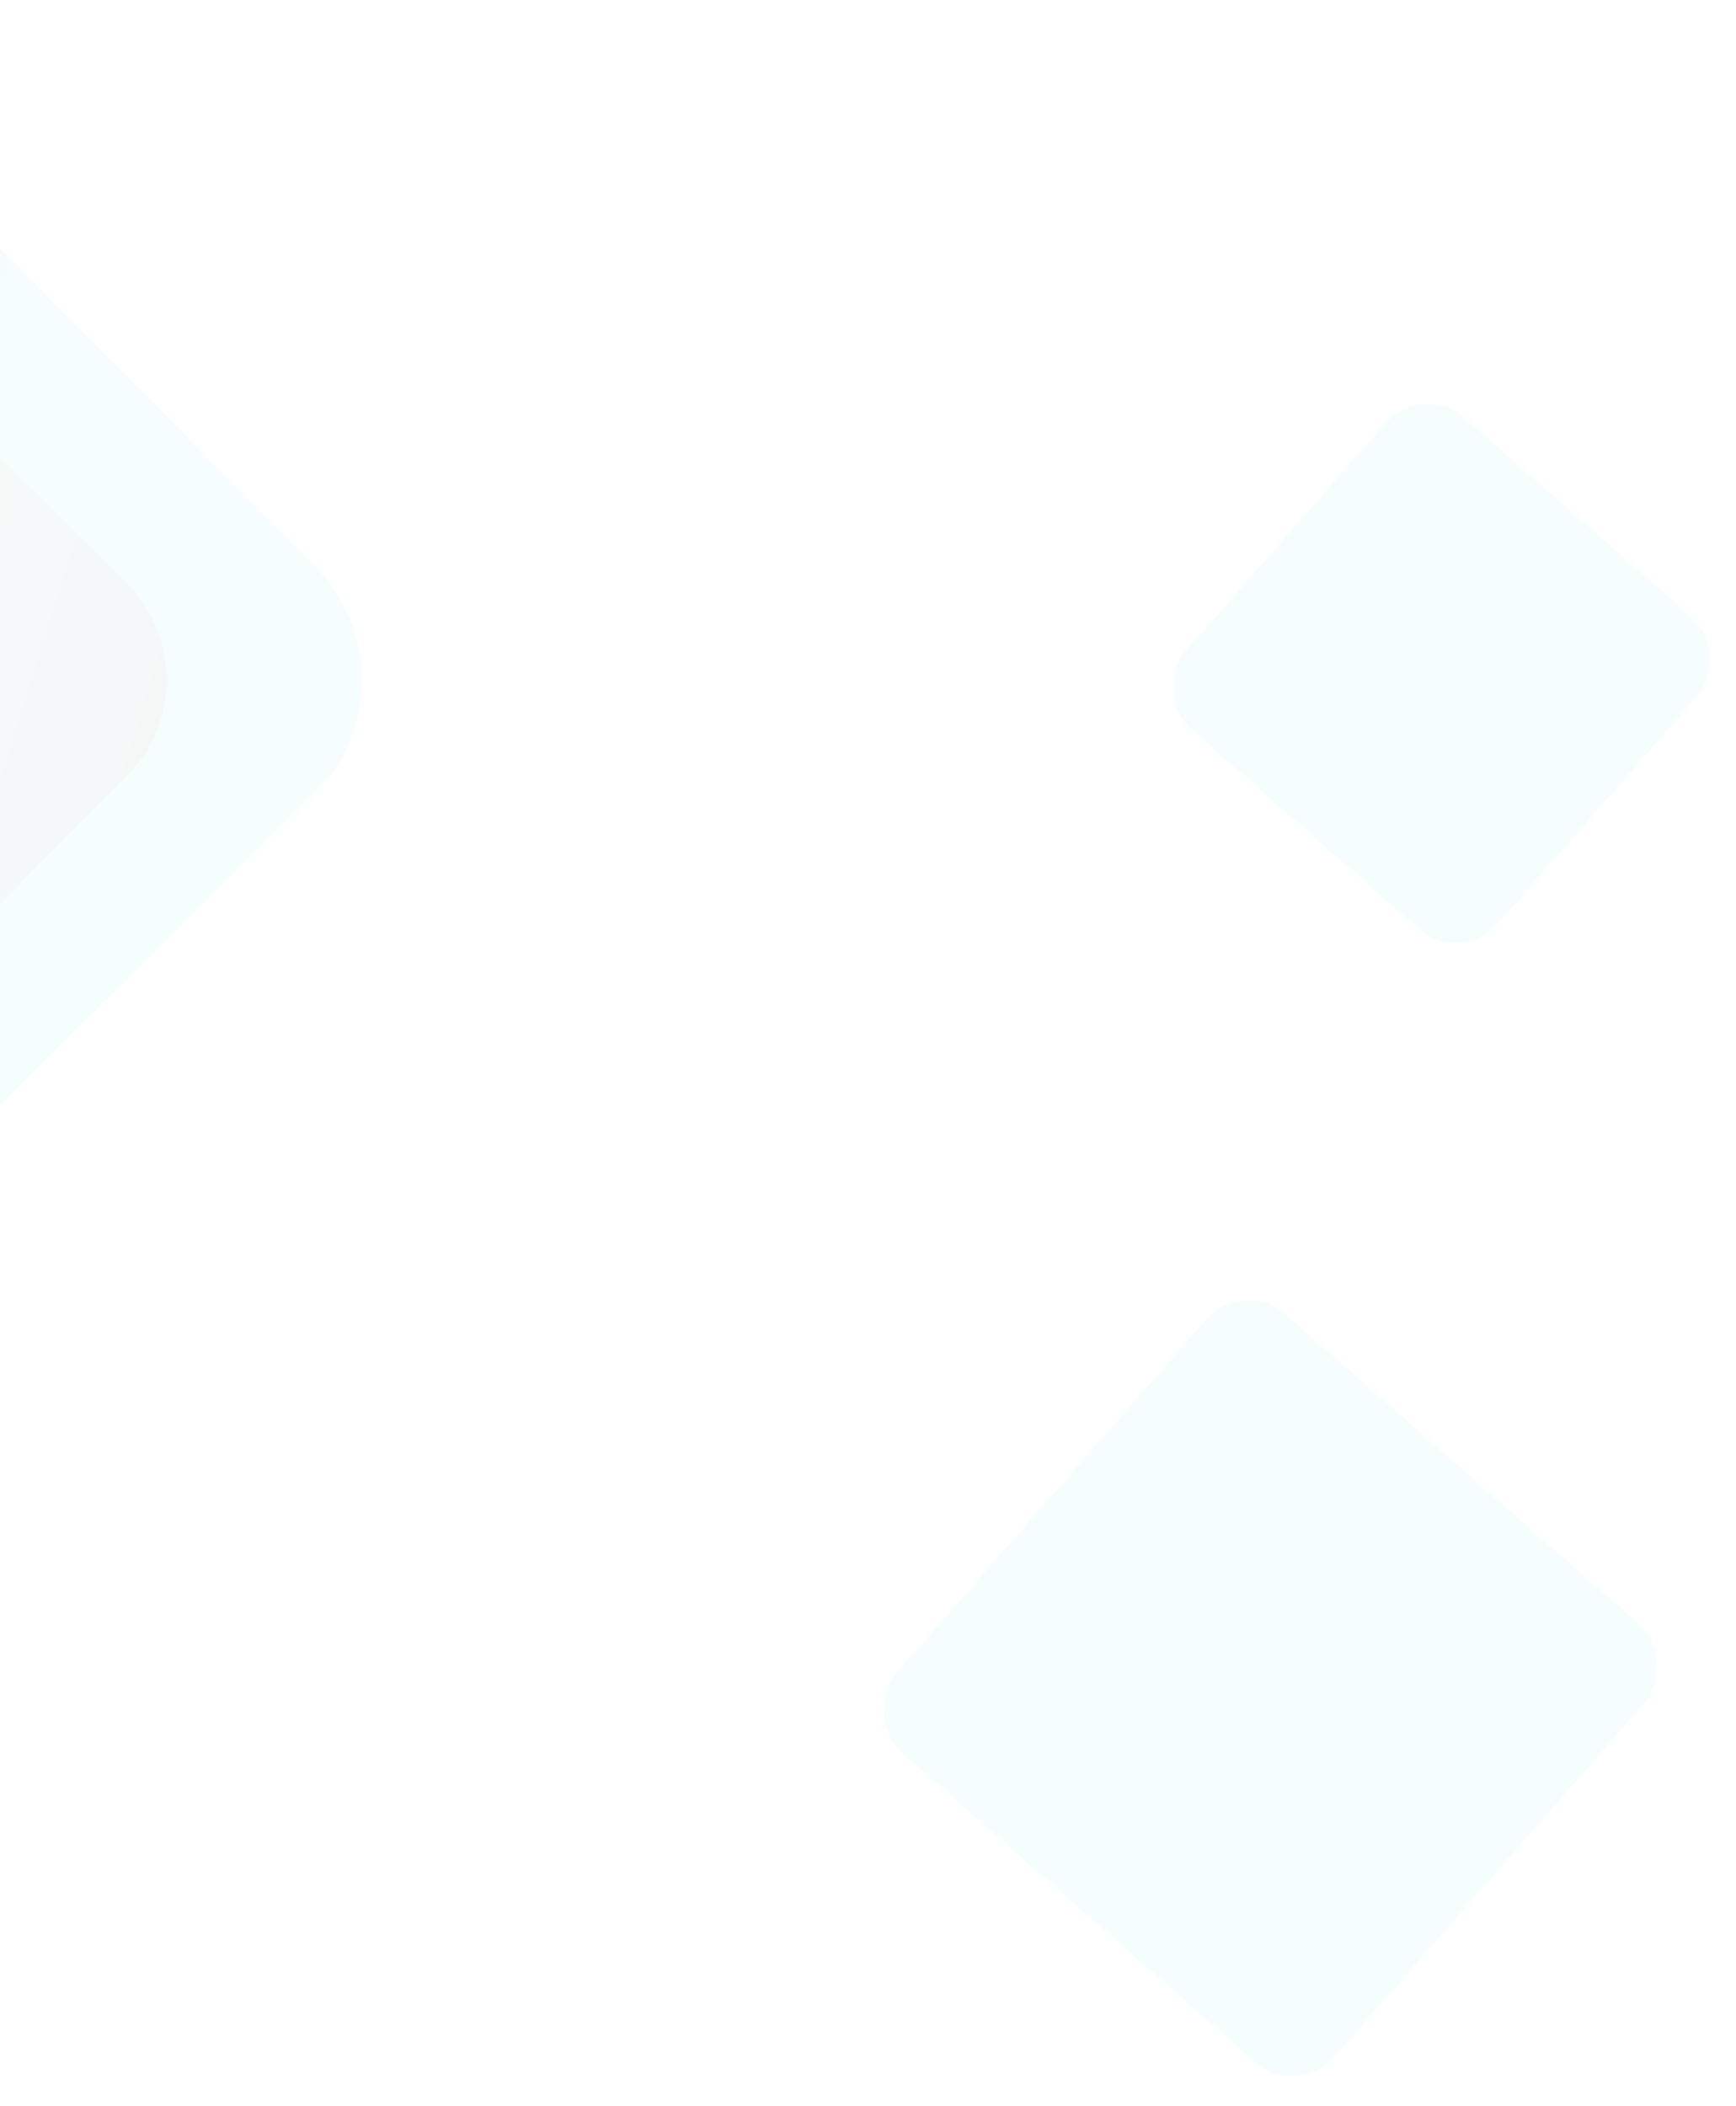 <svg width="155" height="188" viewBox="0 0 155 188" fill="none" xmlns="http://www.w3.org/2000/svg">
<g id="Group 446" opacity="0.04">
<path id="Rectangle 30" d="M28.165 50.603C33.727 56.222 33.681 65.285 28.062 70.847L-6.478 105.039C-12.096 110.601 -21.16 110.555 -26.722 104.937L-60.914 70.397C-66.476 64.778 -66.43 55.715 -60.811 50.153L-26.271 15.96C-20.653 10.399 -11.589 10.444 -6.027 16.063L28.165 50.603Z" fill="url(#paint0_linear_4020_5567)"/>
<rect id="Rectangle 33" x="127" y="34" width="37" height="37" rx="5" transform="rotate(41.235 127 34)" fill="#00D6C5"/>
<rect id="Rectangle 34" x="111" y="114" width="52" height="52" rx="5" transform="rotate(41.235 111 114)" fill="#00D6C5"/>
<path id="Rectangle 31" d="M-64.491 69.549C-69.273 64.802 -69.302 57.078 -64.555 52.296L-35.375 22.899C-30.628 18.117 -22.904 18.089 -18.122 22.835L11.275 52.015C16.057 56.762 16.085 64.486 11.339 69.268L-17.842 98.665C-22.588 103.447 -30.313 103.476 -35.094 98.729L-64.491 69.549Z" fill="url(#paint1_linear_4020_5567)"/>
</g>
<defs>
<linearGradient id="paint0_linear_4020_5567" x1="-62.222" y1="54.113" x2="-10.228" y2="70.755" gradientUnits="userSpaceOnUse">
<stop stop-color="#002F3E"/>
<stop offset="1" stop-color="#00E6B0"/>
</linearGradient>
<linearGradient id="paint1_linear_4020_5567" x1="12.511" y1="65.882" x2="-31.923" y2="52.088" gradientUnits="userSpaceOnUse">
<stop stop-color="#002F3E"/>
<stop offset="1" stop-color="#00E6B0"/>
</linearGradient>
</defs>
</svg>

